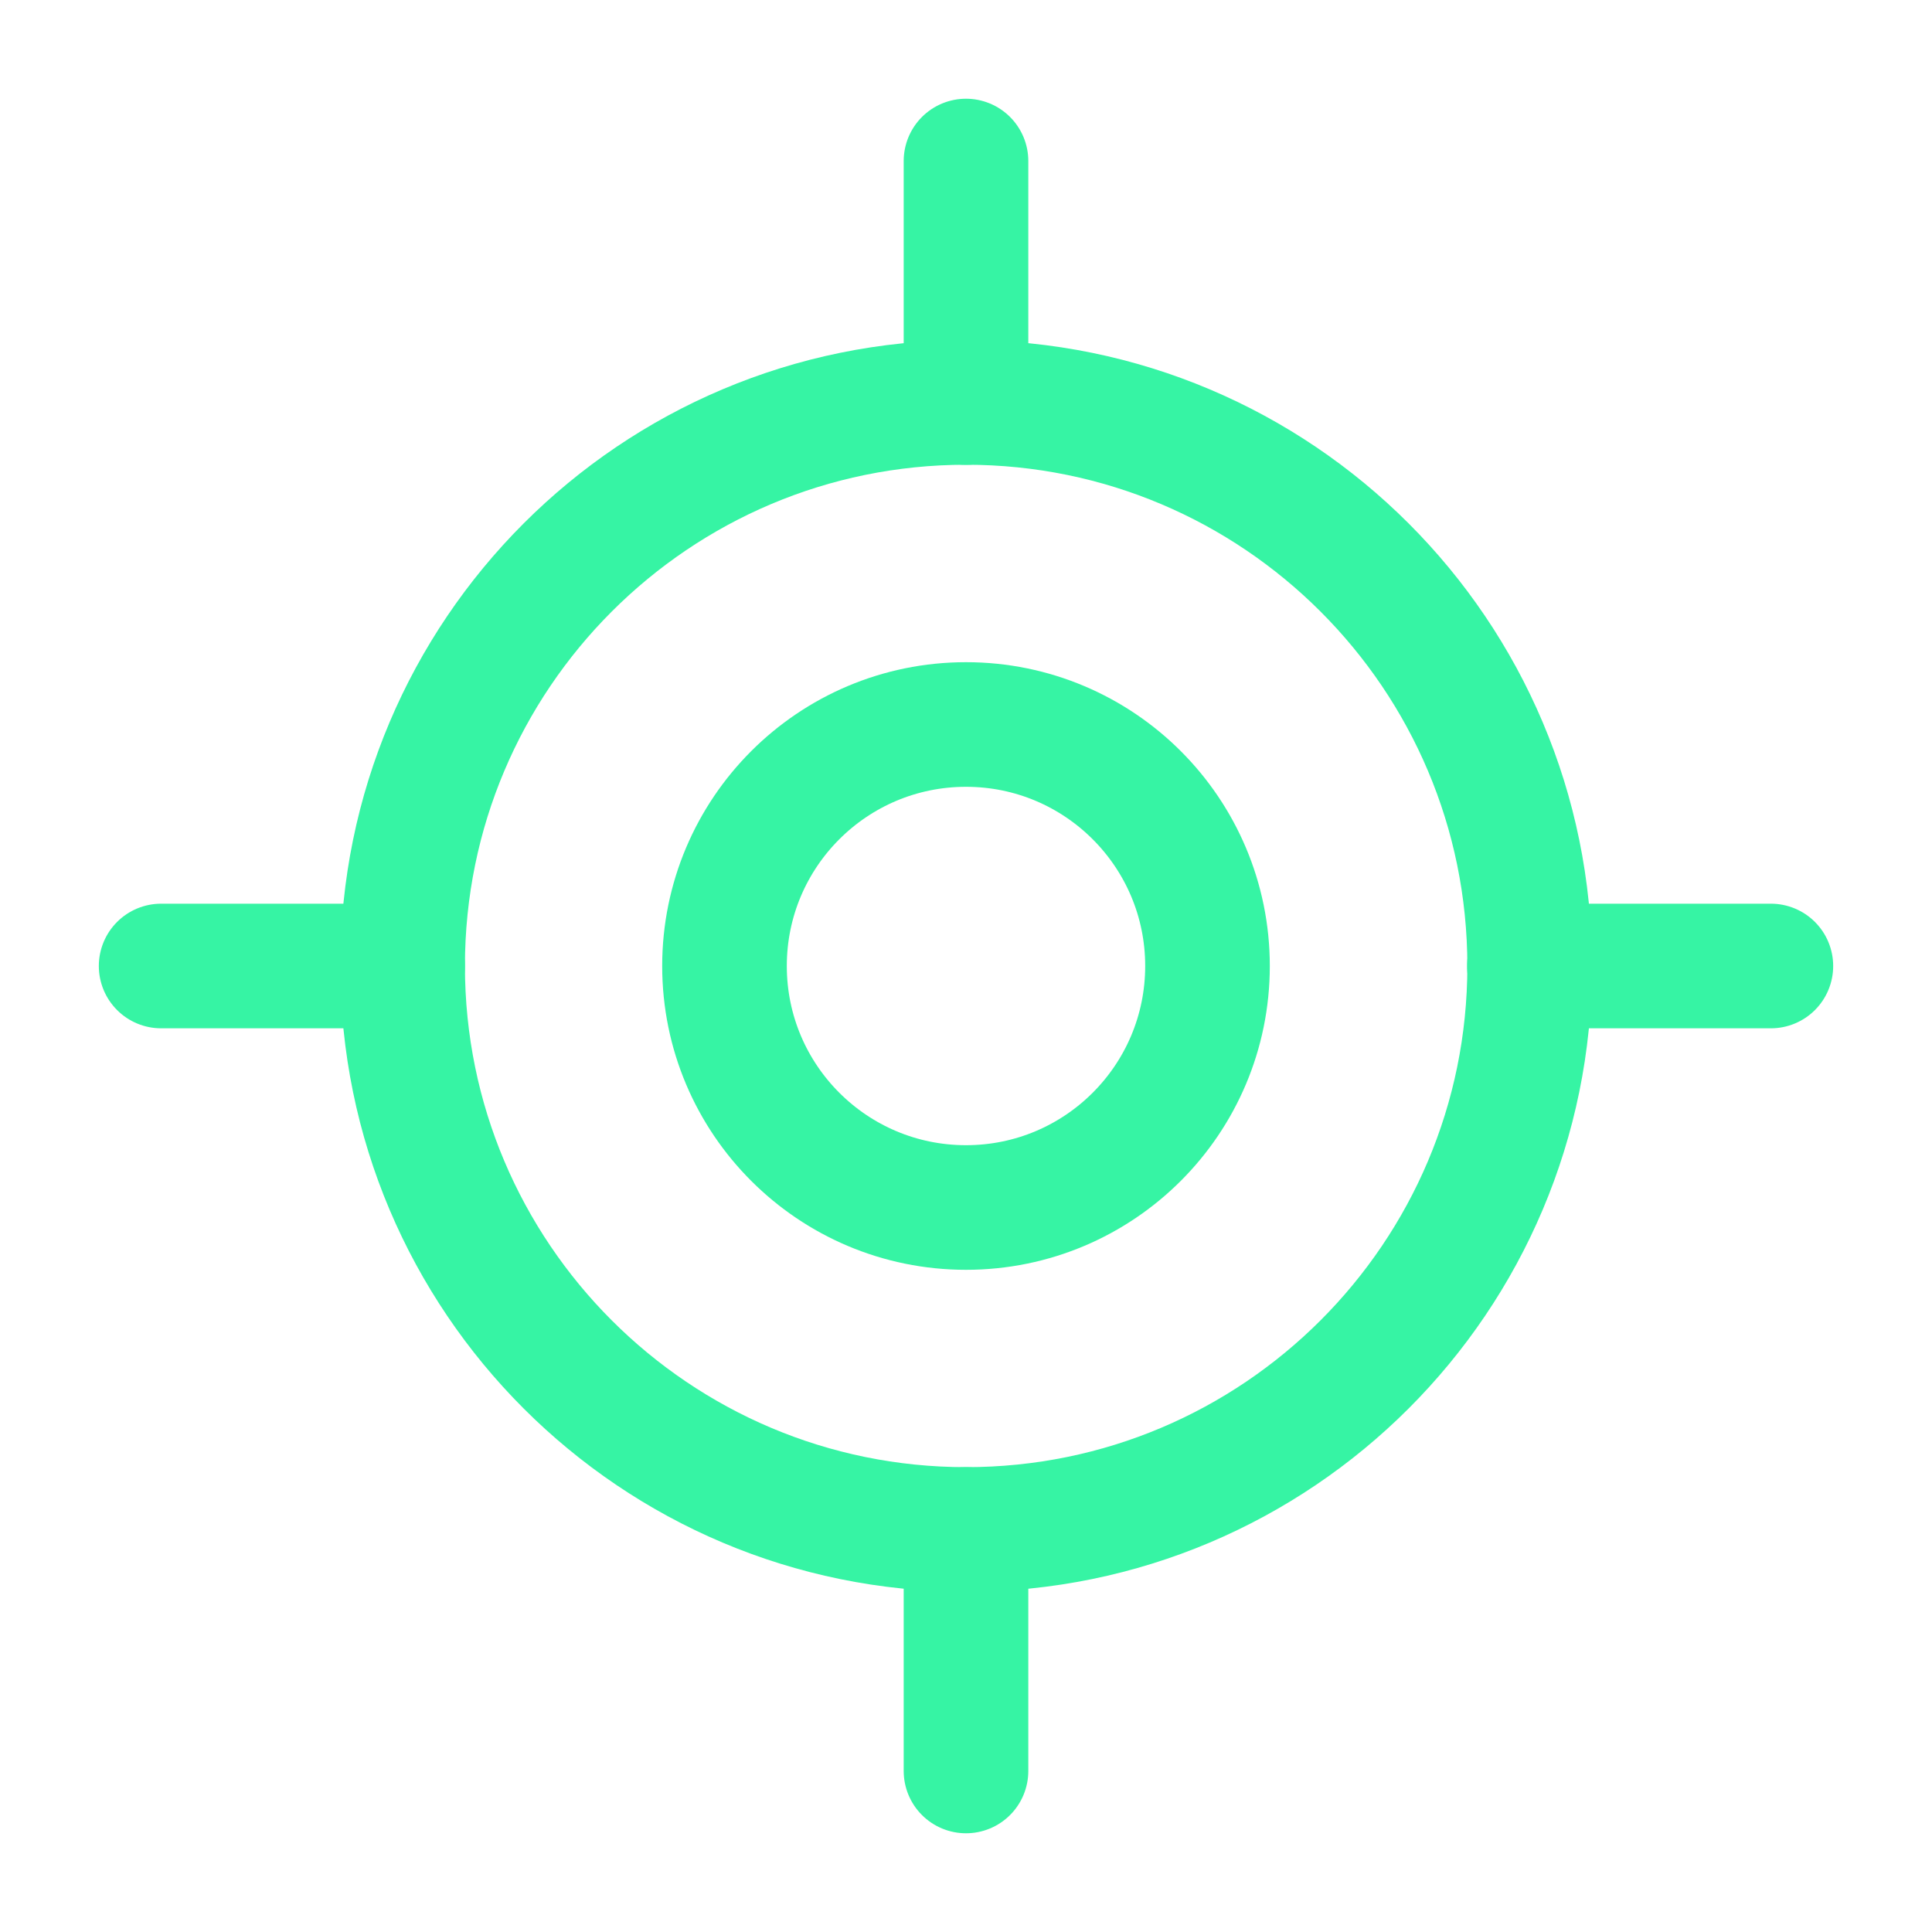 <svg width="20" height="20" viewBox="0 0 20 20" fill="none" xmlns="http://www.w3.org/2000/svg">
<path d="M1.668 10H4.168" stroke="#36F4A4" stroke-width="1.29" stroke-linecap="round" stroke-linejoin="round"/>
<path d="M15.832 10H18.332" stroke="#36F4A4" stroke-width="1.29" stroke-linecap="round" stroke-linejoin="round"/>
<path d="M10 1.667V4.167" stroke="#36F4A4" stroke-width="1.29" stroke-linecap="round" stroke-linejoin="round"/>
<path d="M10 15.833V18.333" stroke="#36F4A4" stroke-width="1.29" stroke-linecap="round" stroke-linejoin="round"/>
<path d="M10.001 15.833C13.223 15.833 15.835 13.221 15.835 10C15.835 6.778 13.223 4.166 10.001 4.166C6.78 4.166 4.168 6.778 4.168 10C4.168 13.221 6.78 15.833 10.001 15.833Z" stroke="#36F4A4" stroke-width="1.29" stroke-linecap="round" stroke-linejoin="round"/>
<path d="M10 12.5C11.381 12.5 12.5 11.381 12.5 10C12.5 8.619 11.381 7.5 10 7.5C8.619 7.5 7.5 8.619 7.5 10C7.5 11.381 8.619 12.5 10 12.5Z" stroke="#36F4A4" stroke-width="1.29" stroke-linecap="round" stroke-linejoin="round"/>
</svg>
